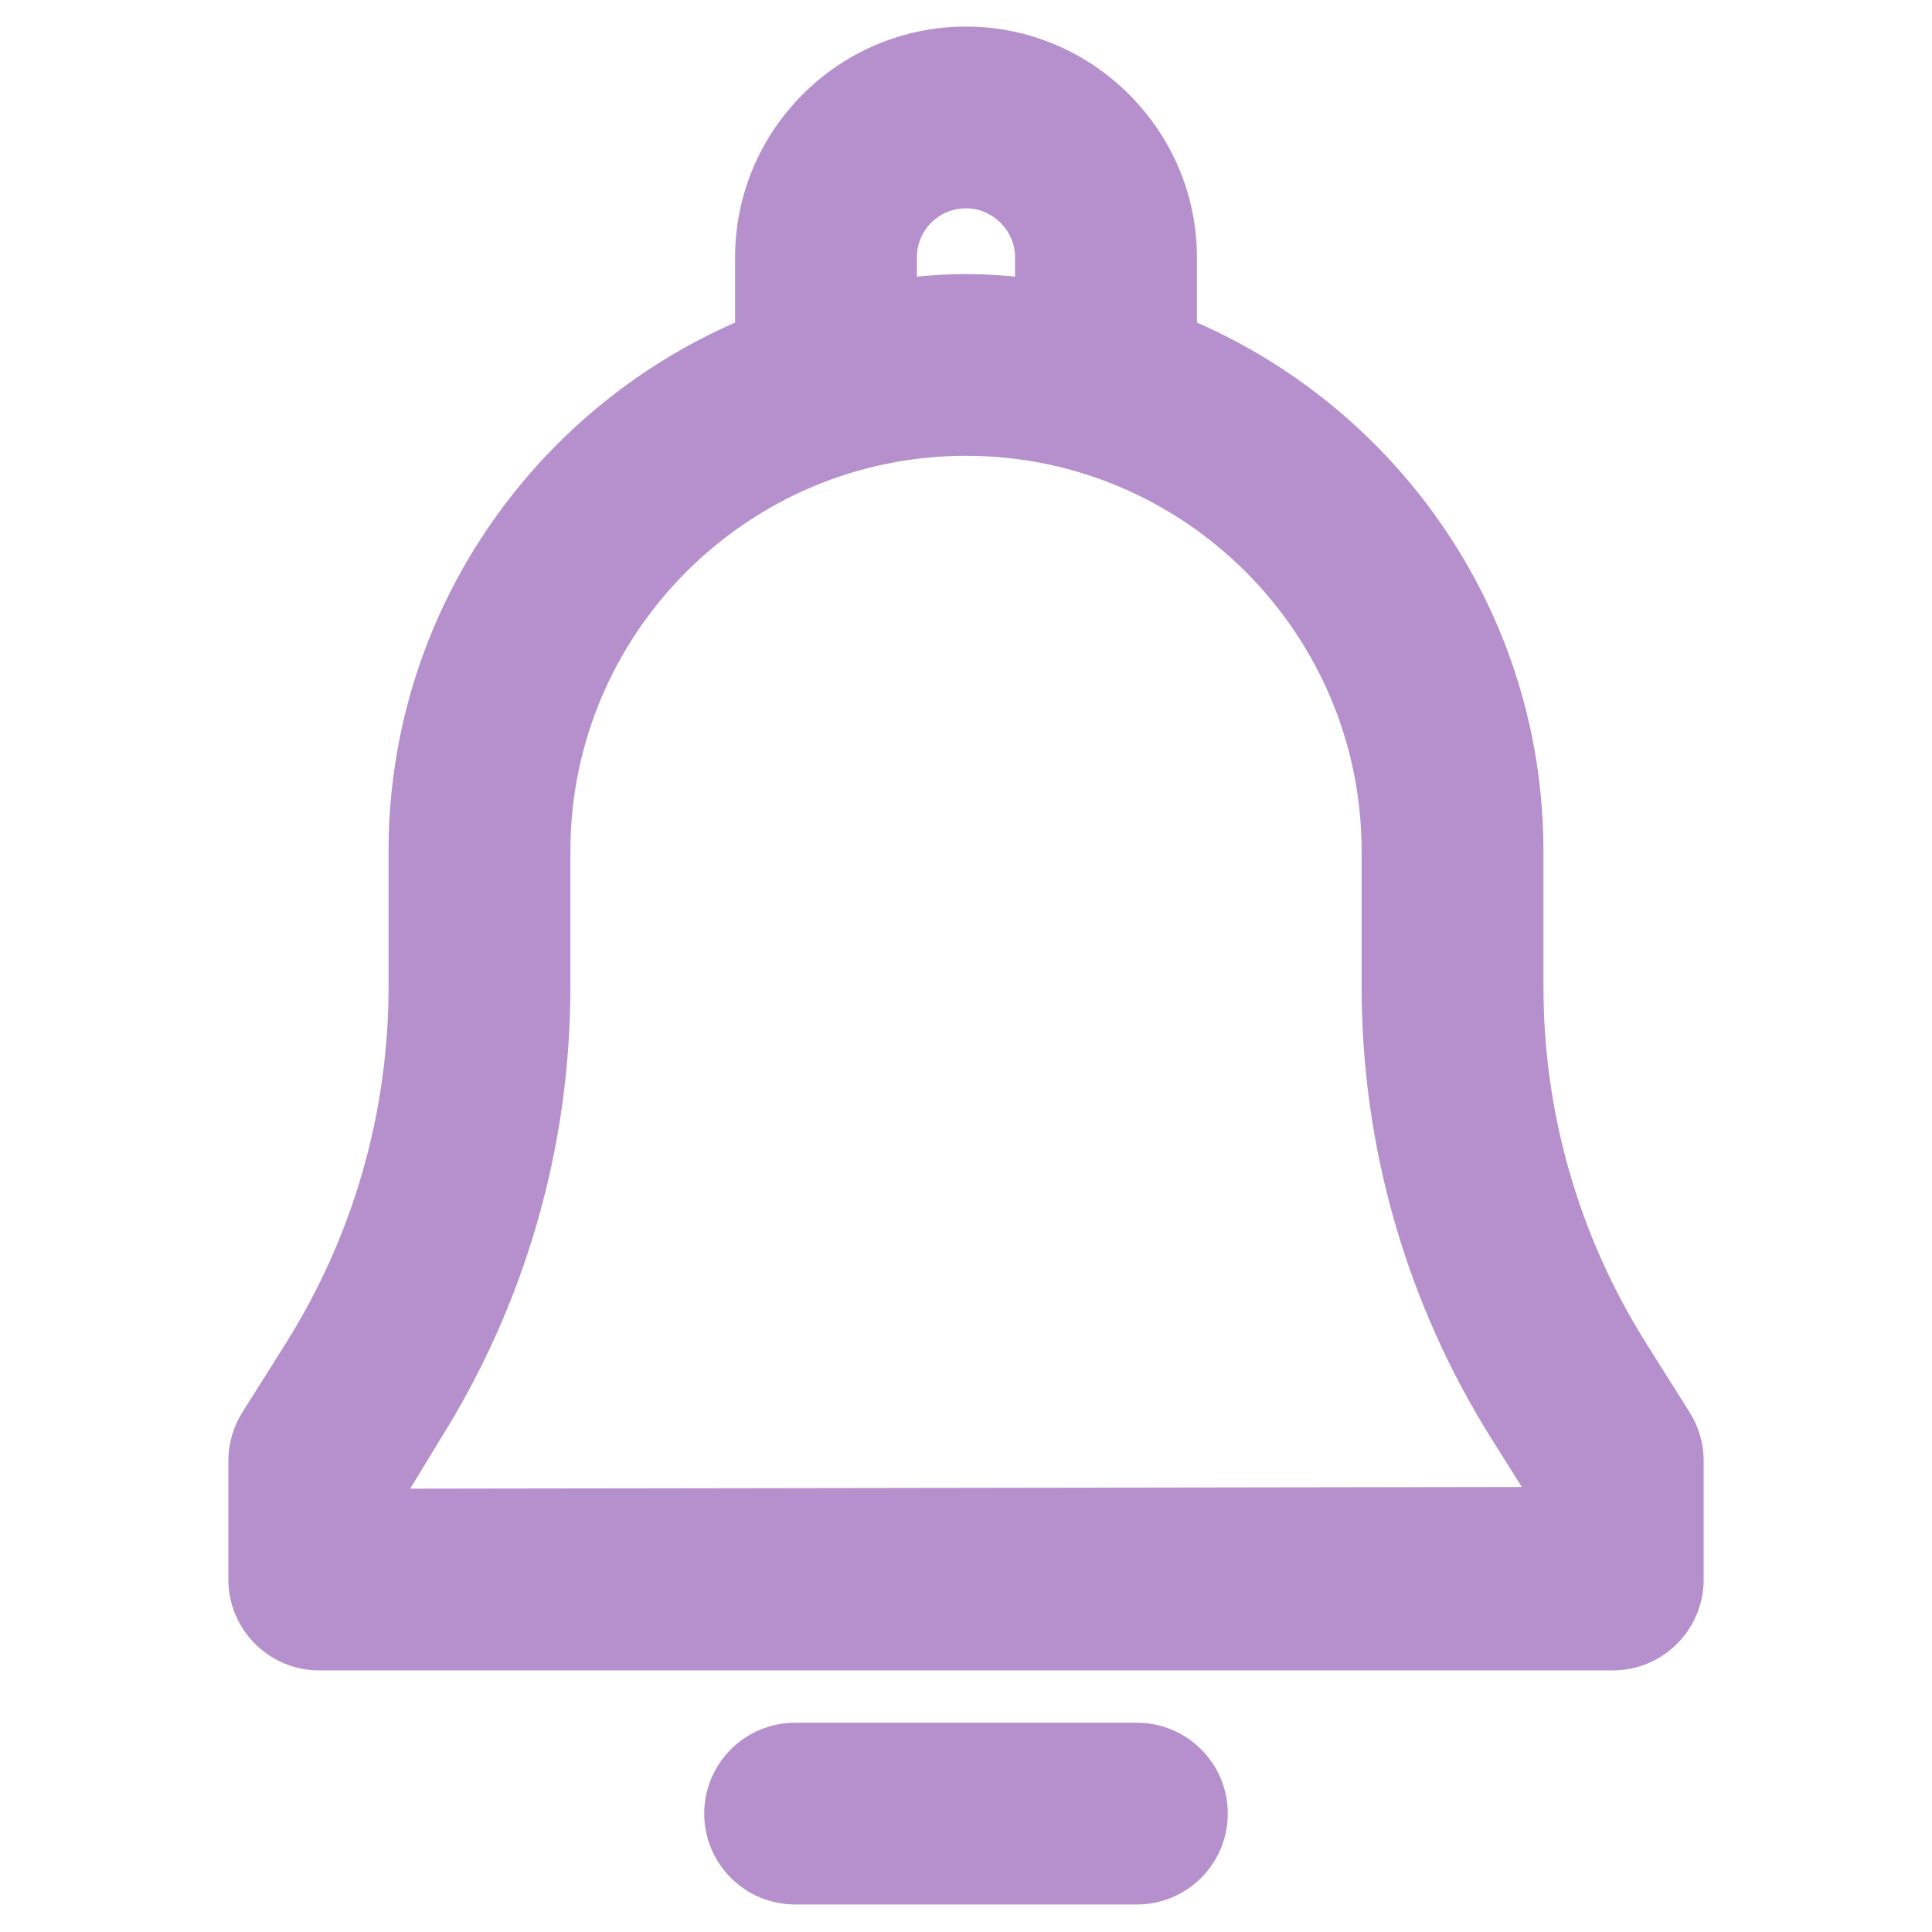<svg xmlns="http://www.w3.org/2000/svg" xmlns:xlink="http://www.w3.org/1999/xlink" width="500" zoomAndPan="magnify" viewBox="0 0 375 375" height="500" preserveAspectRatio="xMidYMid meet" version="1.0"><defs><clipPath id="344711dbcf"><path d="M 44 5.16 L 331 5.16 L 331 325 L 44 325 Z M 44 5.16 " clip-rule="nonzero"/></clipPath><clipPath id="4b2d68c6c4"><path d="M 136 334 L 239 334 L 239 369.66 L 136 369.66 Z M 136 334 " clip-rule="nonzero"/></clipPath></defs><g clip-path="url(#344711dbcf)"><path fill="#b590cc" d="M 219.145 18.328 C 210.676 9.859 199.383 5.16 187.5 5.16 C 162.793 5.16 142.68 25.266 142.68 49.957 L 142.68 62.609 C 103.137 79.93 75.418 119.379 75.418 165.219 L 75.418 191.598 C 75.418 216.09 68.512 240.008 55.457 260.77 L 47.035 274.148 C 45.266 276.961 44.324 280.223 44.324 283.539 L 44.324 306.586 C 44.324 316.32 52.223 324.223 61.973 324.223 L 313.035 324.223 C 322.777 324.223 330.68 316.324 330.68 306.586 L 330.68 283.539 C 330.68 280.223 329.738 276.961 327.969 274.148 L 319.547 260.77 C 306.484 240.023 299.582 216.102 299.582 191.598 L 299.582 165.219 C 299.582 119.379 271.859 79.934 232.32 62.609 L 232.32 49.957 C 232.32 38.082 227.613 26.793 219.145 18.328 Z M 177.969 49.957 C 177.969 44.664 182.207 40.434 187.5 40.434 C 190.91 40.434 193.145 42.195 194.203 43.254 C 195.262 44.312 197.027 46.547 197.027 49.957 L 197.027 53.68 C 193.879 53.41 190.715 53.195 187.5 53.195 C 184.281 53.195 181.117 53.41 177.969 53.68 Z M 264.289 165.219 L 264.289 191.598 C 264.289 222.762 273.066 253.18 289.68 279.555 L 295.387 288.625 L 79.617 288.949 L 85.332 279.555 C 101.934 253.156 110.711 222.742 110.711 191.598 L 110.711 165.219 C 110.711 122.898 145.156 88.469 187.5 88.469 C 229.848 88.469 264.289 122.898 264.289 165.219 Z M 264.289 165.219 " fill-opacity="1" fill-rule="nonzero"/></g><g clip-path="url(#4b2d68c6c4)"><path fill="#b590cc" d="M 154.336 334.383 C 144.59 334.383 136.691 342.285 136.691 352.023 C 136.691 361.758 144.59 369.66 154.336 369.66 L 220.668 369.66 C 230.41 369.66 238.312 361.758 238.312 352.023 C 238.312 342.285 230.41 334.383 220.668 334.383 Z M 154.336 334.383 " fill-opacity="1" fill-rule="nonzero"/></g></svg>